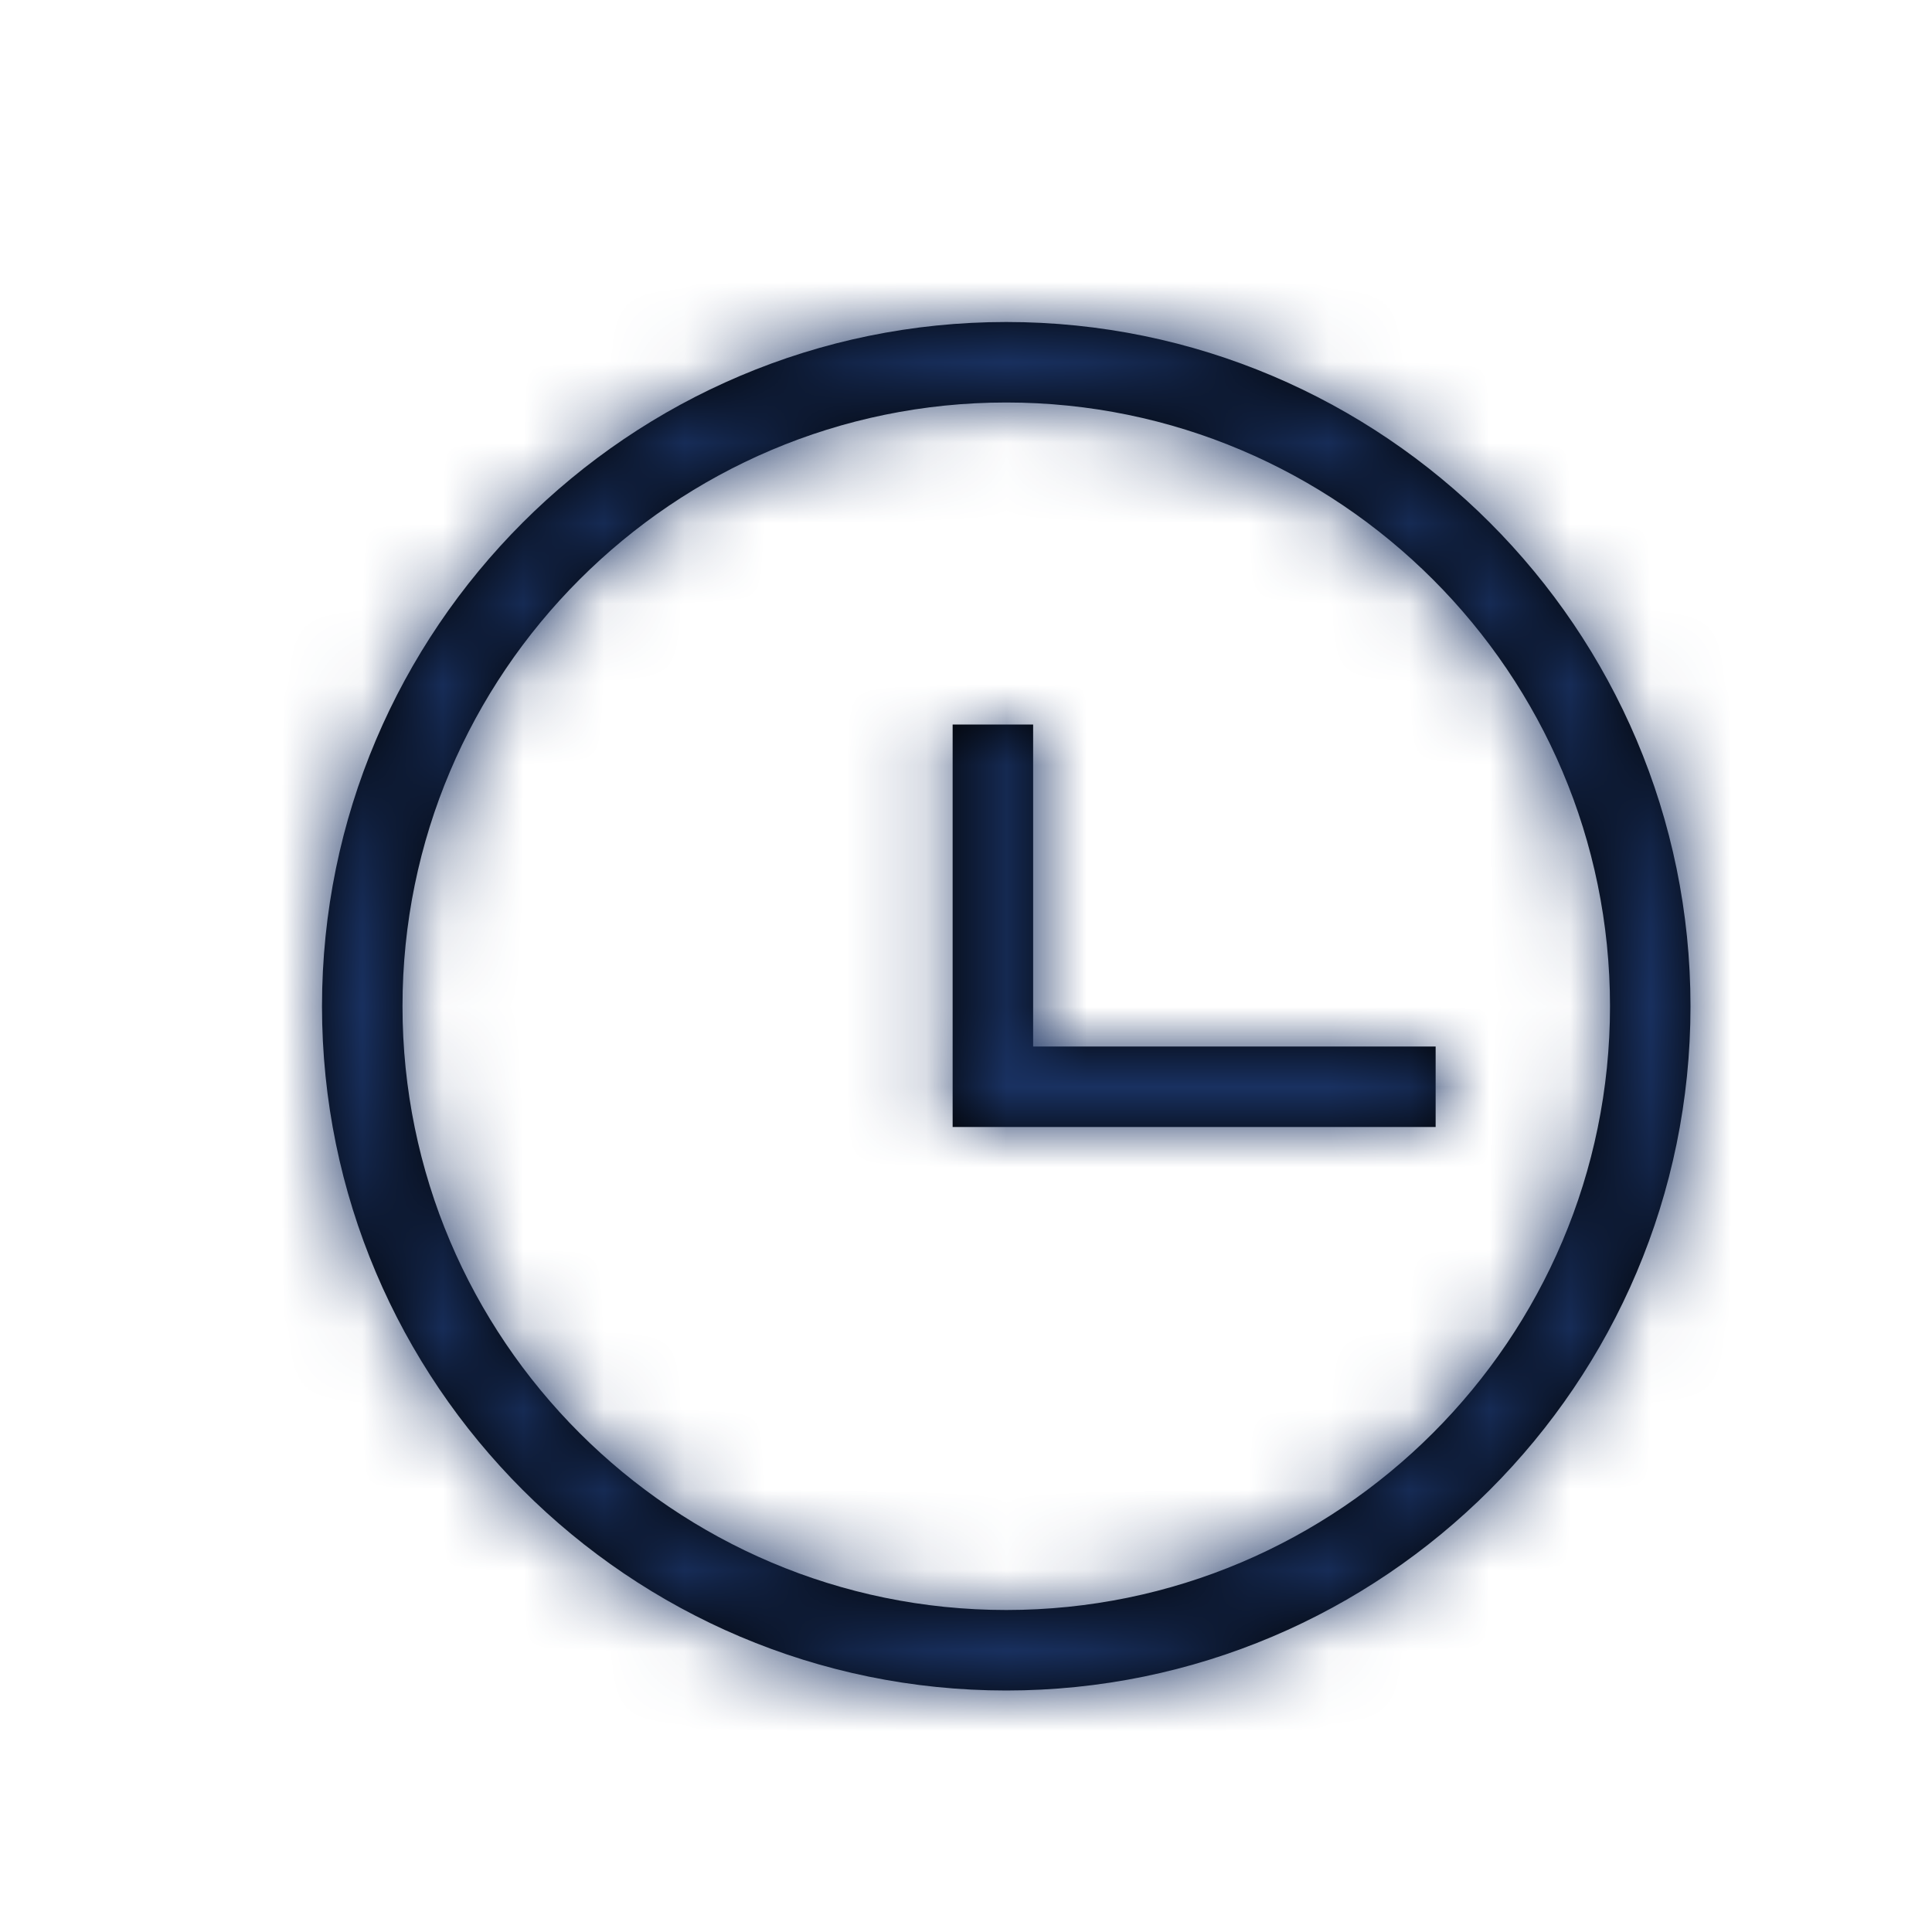<?xml version="1.0" encoding="UTF-8"?>
<svg width="24px" height="24px" viewBox="0 0 24 24" version="1.1" xmlns="http://www.w3.org/2000/svg" xmlns:xlink="http://www.w3.org/1999/xlink">
    <!-- Generator: Sketch 42 (36781) - http://www.bohemiancoding.com/sketch -->
    <title>Icons/ux/time</title>
    <desc>Created with Sketch.</desc>
    <defs>
        <path d="M12.5,4 C7.813,4 4,7.813 4,12.5 C4,17.187 7.813,21 12.5,21 C17.187,21 21,17.187 21,12.5 C21,7.813 17.187,4 12.5,4 Z M12.5,20 C8.364,20 5,16.636 5,12.5 C5,8.364 8.364,5 12.5,5 C16.636,5 20,8.364 20,12.5 C20,16.636 16.636,20 12.5,20 Z M17.834,13 L17.834,14 L11.834,14 L11.834,9 L12.834,9 L12.834,13 L17.834,13 Z" id="path-1"></path>
    </defs>
    <g id="Symbols" stroke="none" stroke-width="1" fill="none" fill-rule="evenodd">
        <g id="Icons/ux/time">
            <rect id="Frame" x="0" y="0" width="24" height="24"></rect>
            <mask id="mask-2" fill="white">
                <use xlink:href="#path-1"></use>
            </mask>
            <use id="Shape" fill="#000000" fill-rule="nonzero" xlink:href="#path-1"></use>
            <g id="Color/Main-1" mask="url(#mask-2)" fill="#193161">
                <rect x="0" y="0" width="24" height="24"></rect>
            </g>
        </g>
    </g>
</svg>